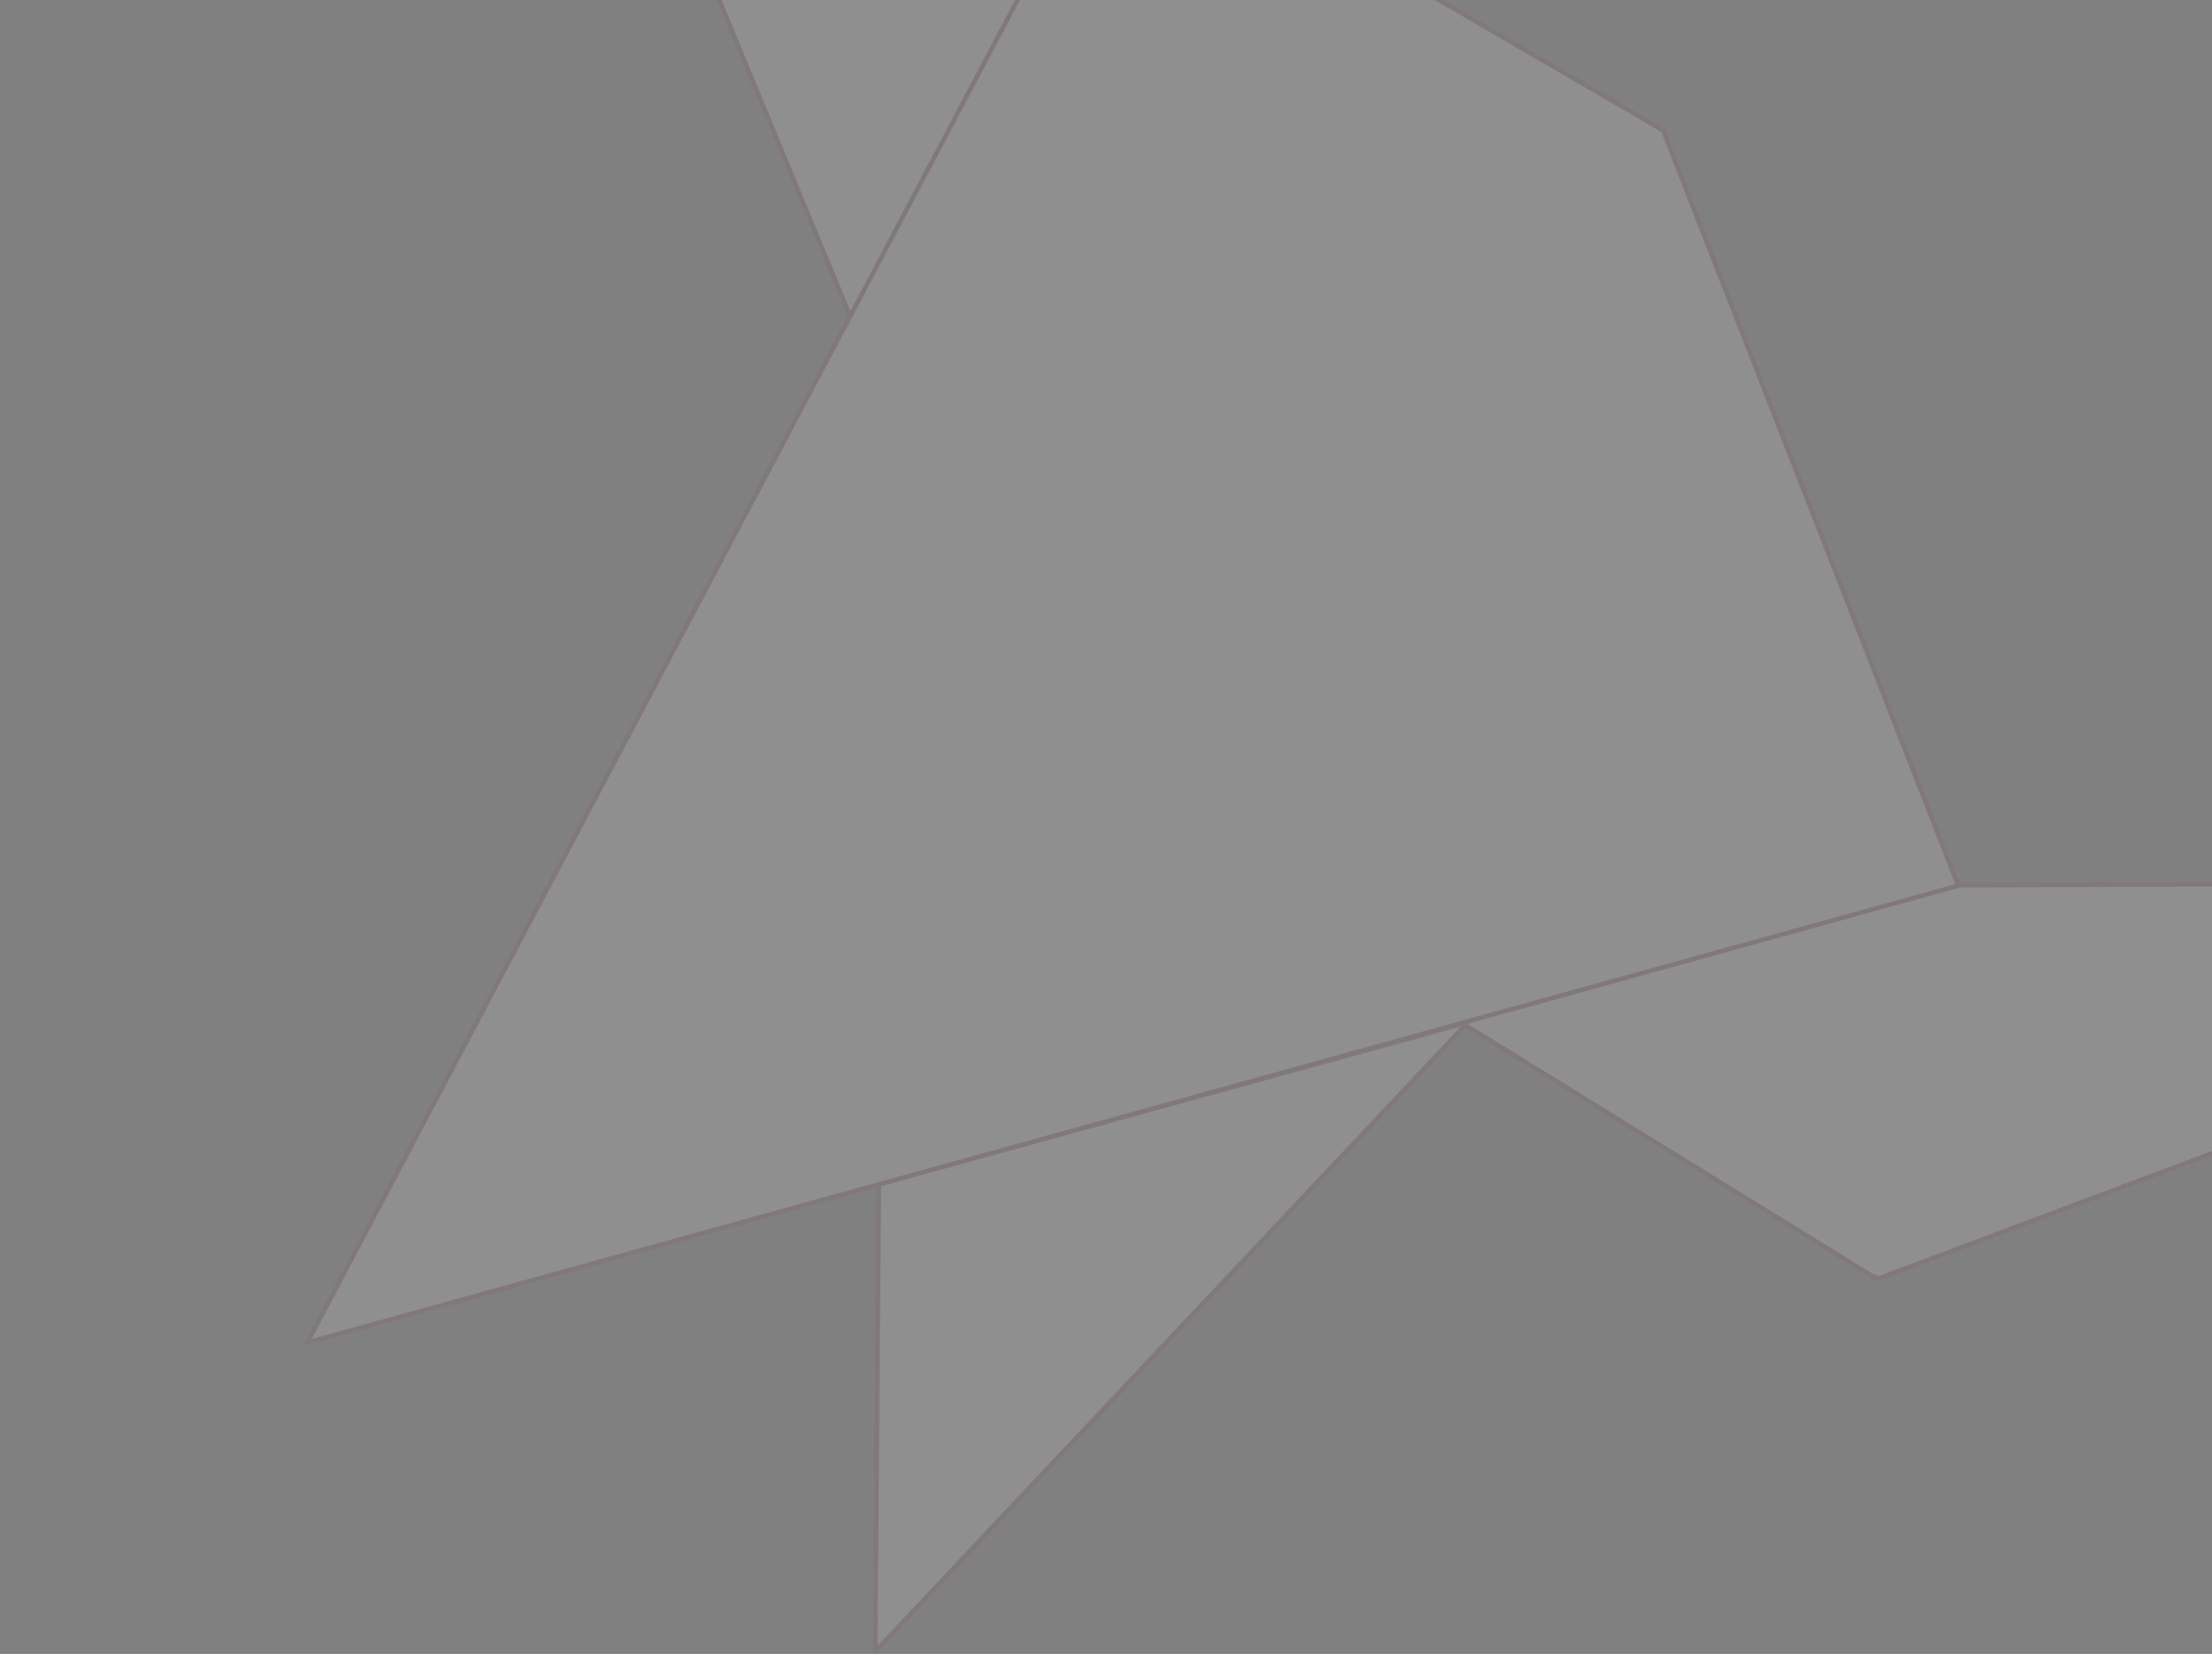 <svg width="927" height="693" viewBox="0 0 927 693" fill="none" xmlns="http://www.w3.org/2000/svg">
<rect x="0" y="0" width="927" height="693" fill="#808080" stroke="none"/>
<g opacity="0.12">
<path d="M205.535 -231.489L696.996 54.653L820.838 371.578L786.494 535.871L614.16 429.561L356.652 133.397L205.535 -231.489Z" fill="white" stroke="#843B6B" stroke-width="1.911" stroke-miterlimit="10" stroke-linecap="round" stroke-linejoin="round"/>
<path d="M613.737 429.834L366.773 692L368.296 497.134" fill="white"/>
<path d="M613.737 429.834L366.773 692L368.296 497.134" stroke="#843B6B" stroke-width="1.911" stroke-miterlimit="10" stroke-linecap="round" stroke-linejoin="round"/>
<path d="M787.271 535.682L1230.56 369.353L821.368 370.894L128.746 562.552L469.634 -81.697" fill="white"/>
<path d="M787.271 535.682L1230.56 369.353L821.368 370.894L128.746 562.552L469.634 -81.697" stroke="#843B6B" stroke-width="1.911" stroke-miterlimit="10" stroke-linecap="round" stroke-linejoin="round"/>
</g>
</svg>
